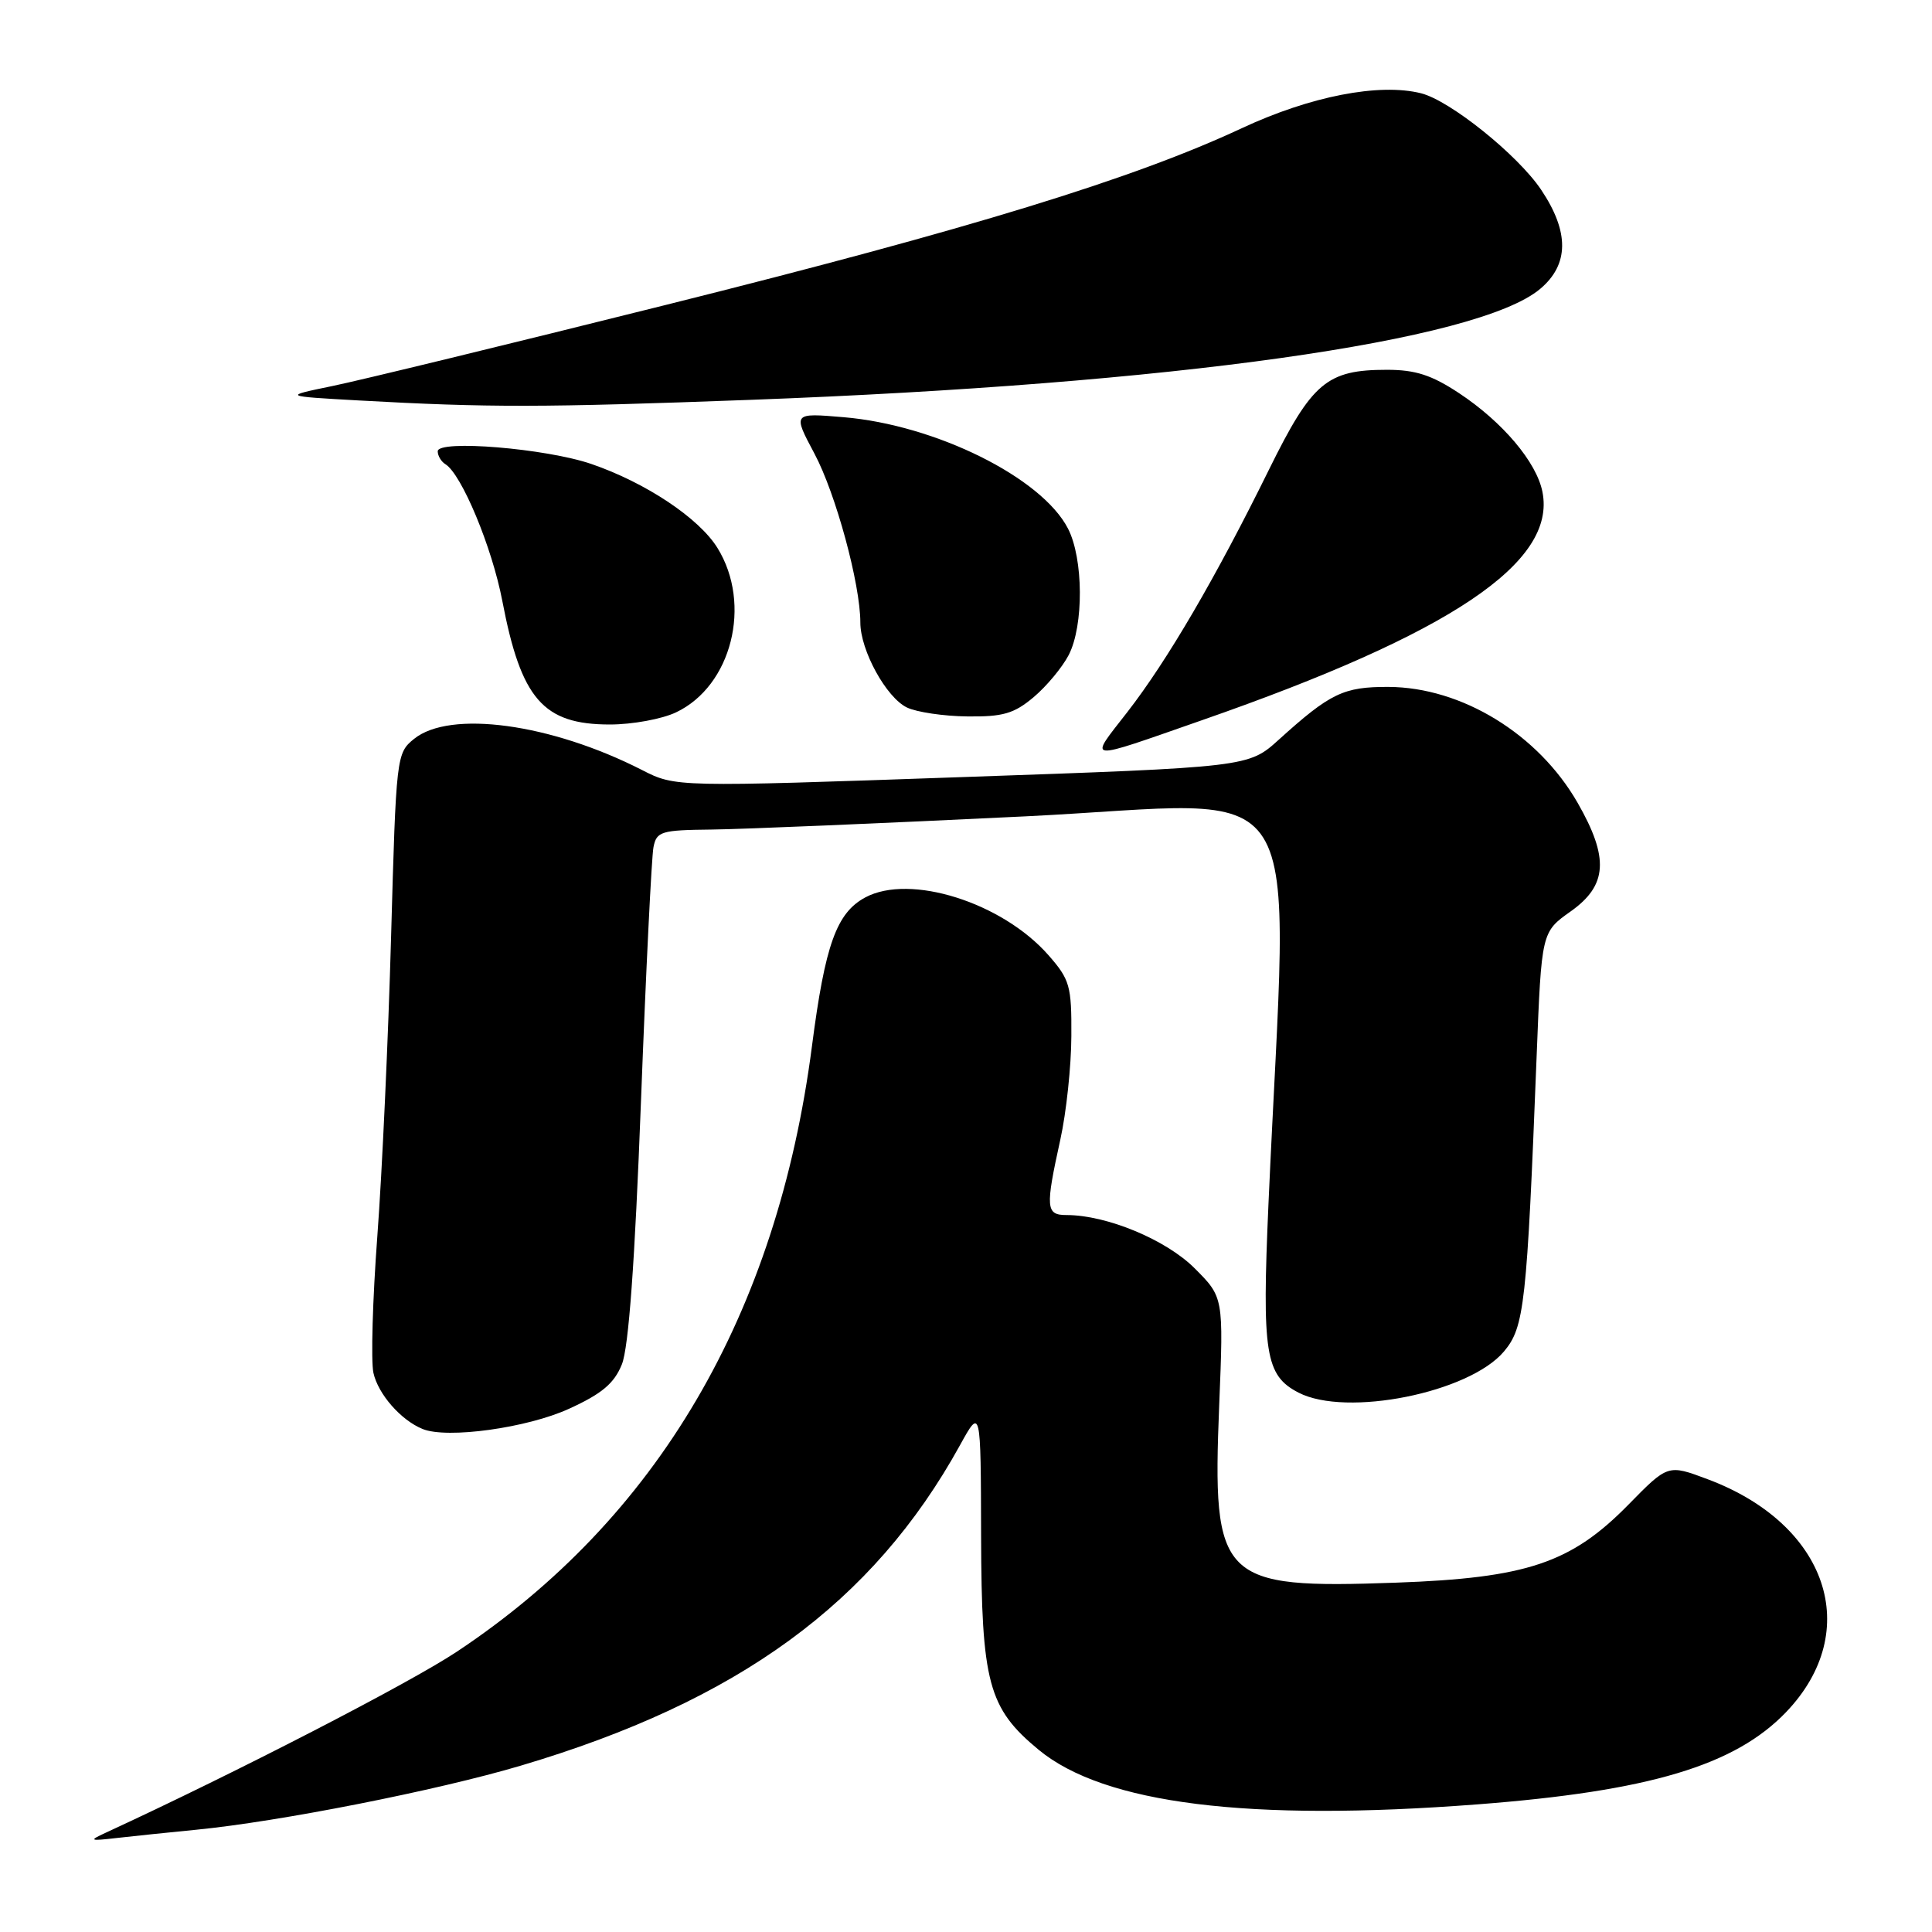 <?xml version="1.0" encoding="UTF-8" standalone="no"?>
<!DOCTYPE svg PUBLIC "-//W3C//DTD SVG 1.1//EN" "http://www.w3.org/Graphics/SVG/1.1/DTD/svg11.dtd" >
<svg xmlns="http://www.w3.org/2000/svg" xmlns:xlink="http://www.w3.org/1999/xlink" version="1.1" viewBox="0 0 256 256">
 <g >
 <path fill="currentColor"
d=" M 26.00 242.45 C 36.99 241.38 57.96 237.24 69.00 233.96 C 97.83 225.41 115.68 212.39 127.20 191.50 C 129.96 186.50 129.96 186.50 130.00 203.50 C 130.05 222.97 130.95 226.34 137.62 231.85 C 146.30 239.03 165.46 241.41 195.75 239.09 C 218.54 237.34 229.90 233.94 236.69 226.84 C 246.95 216.09 242.17 201.95 226.26 196.00 C 221.01 194.03 221.01 194.03 215.76 199.39 C 208.17 207.12 202.30 209.09 185.00 209.71 C 161.64 210.54 160.61 209.51 161.55 186.20 C 162.13 171.89 162.13 171.89 158.29 168.05 C 154.50 164.26 146.64 161.00 141.32 161.00 C 138.58 161.00 138.50 160.08 140.50 151.00 C 141.29 147.43 141.95 141.25 141.96 137.28 C 142.00 130.63 141.76 129.80 138.93 126.57 C 132.79 119.58 120.60 115.73 114.66 118.91 C 110.84 120.96 109.33 125.18 107.59 138.61 C 102.97 174.19 87.11 201.23 60.50 218.88 C 54.14 223.09 31.31 234.86 14.00 242.85 C 11.72 243.90 11.86 243.96 15.50 243.54 C 17.70 243.29 22.42 242.80 26.00 242.45 Z  M 75.42 186.66 C 79.76 184.68 81.38 183.31 82.40 180.79 C 83.30 178.56 84.12 167.32 84.93 146.00 C 85.59 128.68 86.34 113.49 86.59 112.25 C 87.00 110.17 87.60 109.99 94.27 109.92 C 98.25 109.88 116.98 109.09 135.89 108.17 C 174.34 106.29 170.70 100.48 168.08 159.50 C 167.20 179.37 167.66 182.25 172.06 184.53 C 178.41 187.81 194.68 184.55 199.29 179.07 C 201.99 175.86 202.32 172.88 203.61 140.00 C 204.26 123.50 204.26 123.50 208.13 120.76 C 213.00 117.31 213.23 113.68 209.04 106.37 C 203.82 97.27 193.68 91.06 183.97 91.02 C 178.03 91.00 176.27 91.84 169.46 98.00 C 165.43 101.65 165.43 101.65 127.46 102.97 C 89.50 104.30 89.50 104.30 85.05 102.02 C 72.98 95.87 59.63 94.05 54.86 97.91 C 52.53 99.80 52.49 100.17 51.82 124.16 C 51.45 137.55 50.63 155.38 50.00 163.78 C 49.37 172.19 49.14 180.34 49.48 181.91 C 50.10 184.73 53.13 188.19 56.00 189.35 C 59.25 190.68 69.87 189.21 75.42 186.66 Z  M 159.30 95.42 C 192.26 83.93 206.26 74.54 204.38 65.17 C 203.60 61.23 199.11 55.92 193.34 52.10 C 189.71 49.70 187.56 49.00 183.78 49.00 C 175.81 49.00 173.85 50.66 168.15 62.22 C 161.10 76.53 154.71 87.48 149.39 94.34 C 144.22 101.00 143.51 100.93 159.30 95.42 Z  M 89.58 94.39 C 96.95 90.90 99.68 80.07 95.07 72.61 C 92.63 68.66 85.58 63.96 78.36 61.48 C 72.36 59.42 58.00 58.23 58.00 59.80 C 58.00 60.39 58.46 61.17 59.02 61.51 C 61.17 62.84 65.20 72.52 66.56 79.63 C 69.05 92.64 71.97 96.00 80.82 96.00 C 83.78 96.00 87.72 95.28 89.58 94.39 Z  M 136.96 92.38 C 138.67 90.94 140.76 88.43 141.61 86.79 C 143.62 82.90 143.57 74.01 141.51 70.03 C 138.02 63.27 123.96 56.30 111.77 55.28 C 105.04 54.71 105.04 54.71 107.92 60.11 C 110.74 65.40 114.00 77.38 114.00 82.49 C 114.00 86.17 117.43 92.43 120.18 93.75 C 121.45 94.36 125.05 94.90 128.17 94.93 C 132.89 94.99 134.37 94.56 136.96 92.38 Z  M 99.50 52.98 C 155.37 50.90 195.85 45.21 204.08 38.28 C 207.92 35.05 207.96 30.73 204.20 25.13 C 201.10 20.52 192.15 13.33 188.30 12.36 C 182.76 10.97 173.62 12.75 164.54 16.99 C 150.20 23.69 128.63 30.31 88.24 40.40 C 67.48 45.59 47.58 50.43 44.00 51.16 C 37.50 52.50 37.50 52.50 47.50 53.06 C 64.80 54.02 71.78 54.01 99.50 52.98 Z "/>
</g>
</svg>